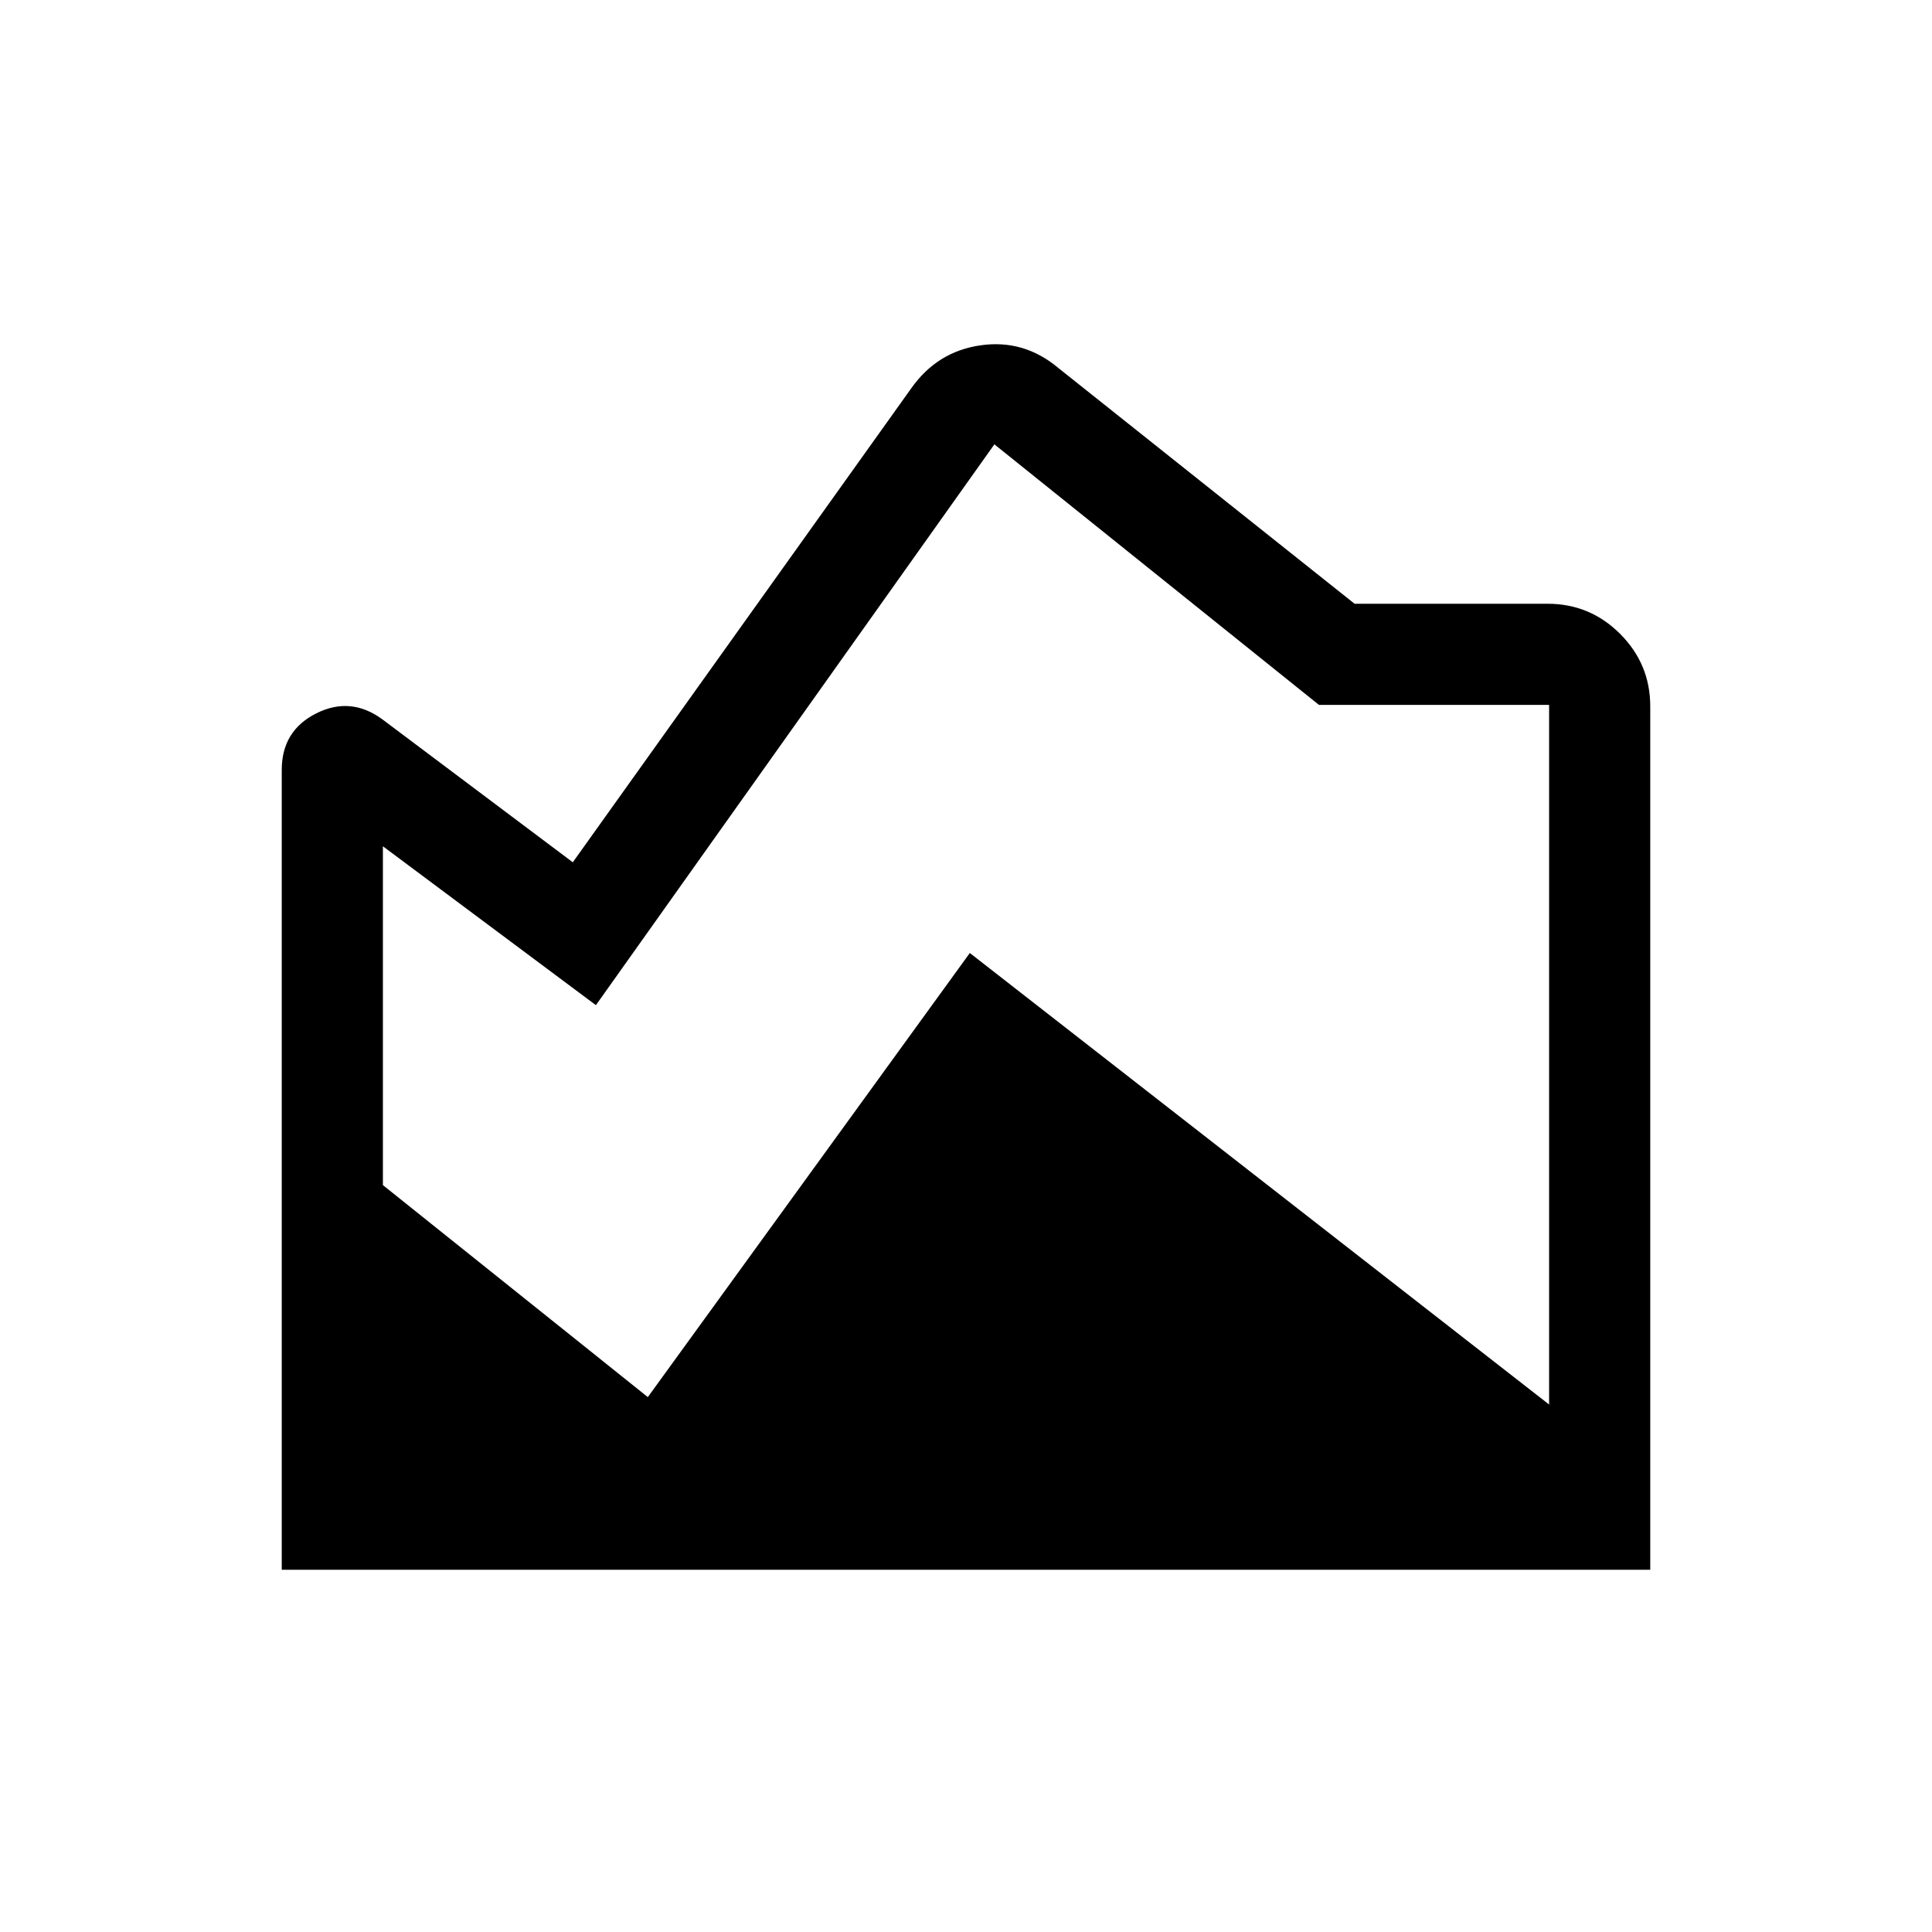 <svg xmlns="http://www.w3.org/2000/svg" viewBox="0 -960 960 960" width="32" height="32"><path d="M525.82-777.2 673.08-660h95.89q21.09 0 36.06 14.97Q820-630.06 820-608.97V-180H140v-397.43q0-19.47 17.12-28.08 17.11-8.62 32.88 2.95l94.62 71.02 168.1-235.41q12.92-18.36 34.47-21.46 21.55-3.1 38.63 11.21ZM190.26-539.49v168.36L321.9-265.79l160-220.67L769.74-262.1v-347.64H655.38L494.1-739.21l-198 278.67-105.84-78.95Z"/></svg>